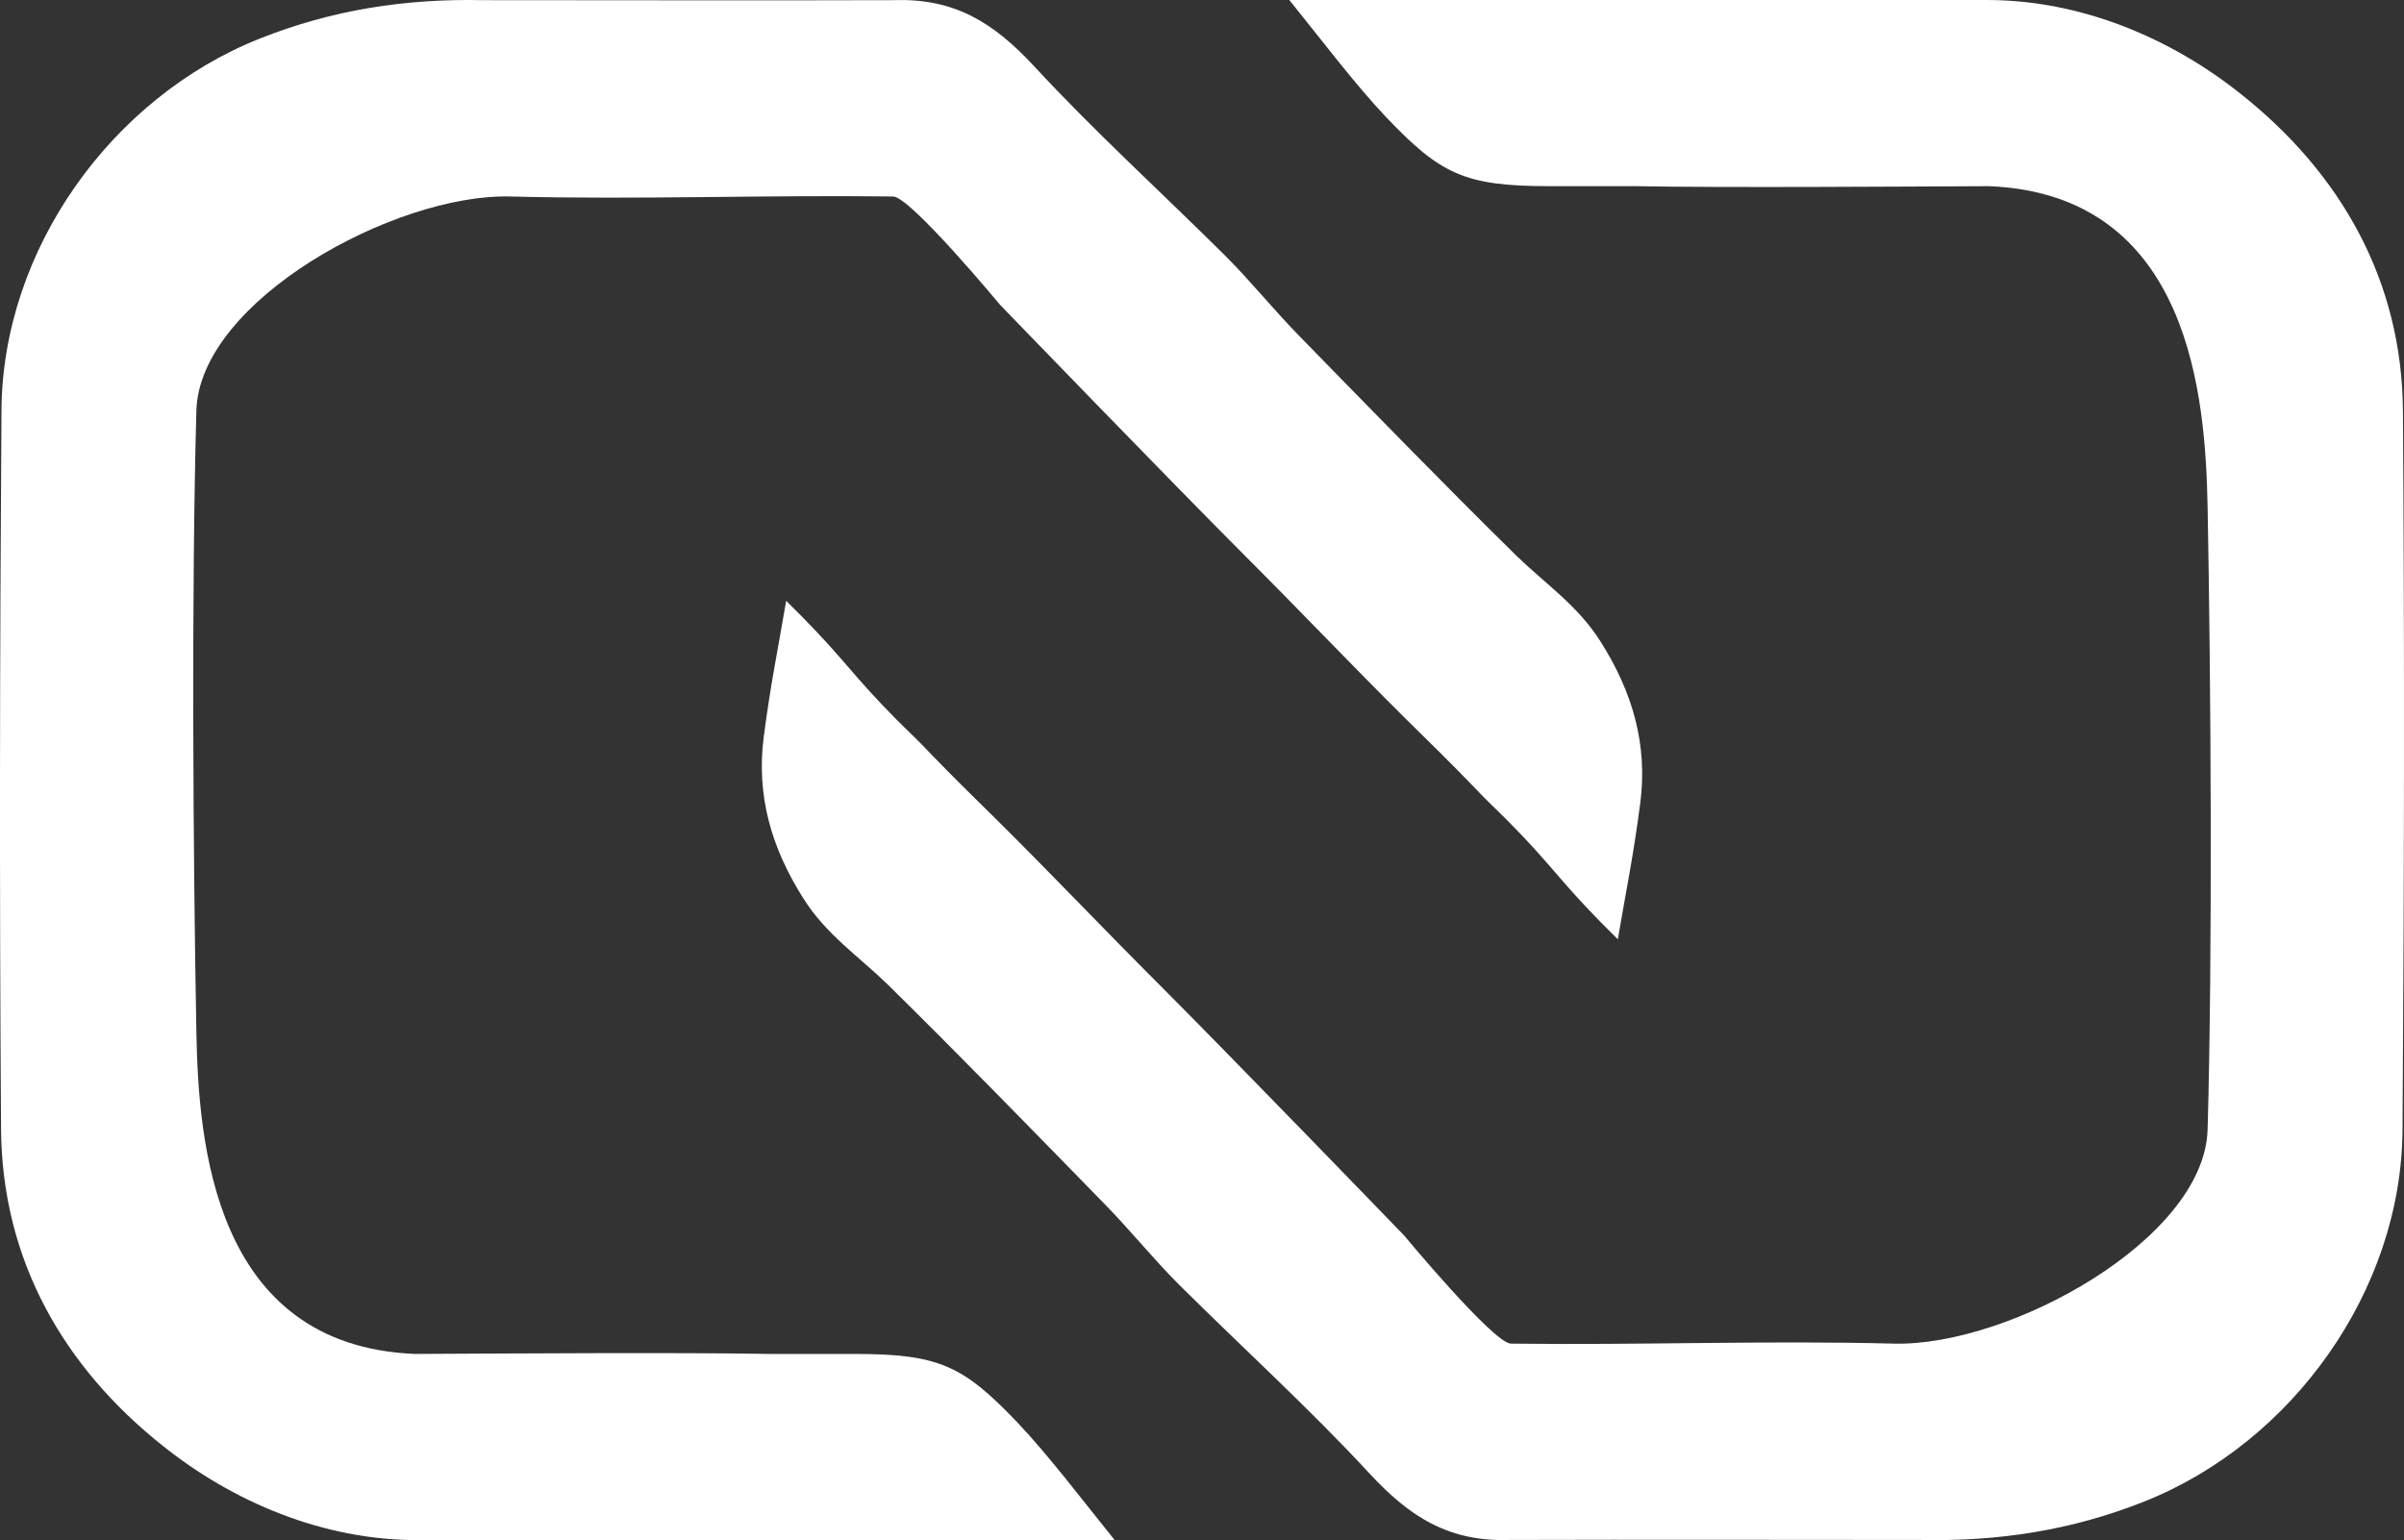 <svg width="142" height="91" viewBox="0 0 142 91" fill="none" xmlns="http://www.w3.org/2000/svg">
<rect x="0" y="0" width="142" height="91" fill="#333333" stroke="none"/>
<path d="M117.352 0C122.93 0 128.238 2.252 132.397 5.581C138.244 10.232 141.889 16.548 141.938 24.308C142.036 38.457 142.011 52.582 141.913 66.731C141.864 76.254 135.406 85.238 126.672 88.714C122.367 90.428 118.037 91.088 113.438 90.991C105.34 90.991 97.194 90.966 89.17 90.991C85.549 91.113 83.25 89.595 80.926 87.098C77.33 83.206 73.391 79.632 69.624 75.887C68.083 74.344 66.713 72.631 65.196 71.089C60.964 66.756 56.732 62.398 52.402 58.139C50.714 56.499 48.805 55.226 47.46 53.096C45.552 50.085 44.671 47.001 45.111 43.549C45.552 40.22 45.875 38.805 46.438 35.5C46.438 35.5 46.938 36 47.438 36.5C49.982 39.095 50.369 39.905 52.938 42.5C53.794 43.357 54.106 43.619 54.938 44.5C56.406 46.018 57.445 47.031 58.938 48.5C62.436 51.976 64.939 54.638 68.438 58.139C72.963 62.668 82.938 73 82.938 73C82.938 73 88.216 79.365 89.243 79.39C96.778 79.488 104.337 79.194 111.872 79.39C118.697 79.561 130.229 73.218 130.4 66.731C130.694 56.303 130.596 40.428 130.4 30C130.278 23.586 129.438 11.5 117.5 11C111.947 11.024 102.053 11.098 96.5 11C95.5 11 92.608 11 91.5 11C86.5 11 85.085 10.281 81.904 6.952C80.045 4.994 78.039 2.326 76.156 0" fill="white"/>
<path d="M24.648 91C19.07 91 13.762 88.748 9.603 85.419C3.756 80.767 0.111 74.452 0.062 66.692C-0.036 52.543 -0.011 38.418 0.087 24.269C0.136 14.746 6.594 5.762 15.328 2.286C19.633 0.572 23.963 -0.089 28.562 0.009C36.66 0.009 44.806 0.034 52.83 0.009C56.45 -0.113 58.75 1.405 61.074 3.902C64.67 7.794 68.609 11.368 72.376 15.113C73.917 16.655 75.287 18.369 76.804 19.911C81.036 24.244 85.268 28.602 89.598 32.861C91.286 34.501 93.195 35.774 94.54 37.904C96.448 40.915 97.329 43.999 96.888 47.451C96.448 50.78 96.125 52.195 95.562 55.5C95.562 55.5 95.062 55 94.562 54.5C92.018 51.905 91.631 51.095 89.062 48.5C88.206 47.643 87.894 47.381 87.062 46.5C85.594 44.982 84.555 43.969 83.062 42.5C79.564 39.024 77.061 36.362 73.562 32.861C69.037 28.332 59.062 18 59.062 18C59.062 18 53.784 11.634 52.757 11.61C45.222 11.512 37.663 11.806 30.128 11.61C23.303 11.439 11.771 17.782 11.6 24.269C11.306 34.697 11.404 50.572 11.6 61C11.722 67.414 12.562 79.5 24.5 80C30.053 79.975 39.947 79.902 45.5 80C46.5 80 49.392 80 50.5 80C55.5 80 56.915 80.719 60.096 84.048C61.955 86.006 63.961 88.674 65.844 91" fill="white"/>
</svg>
